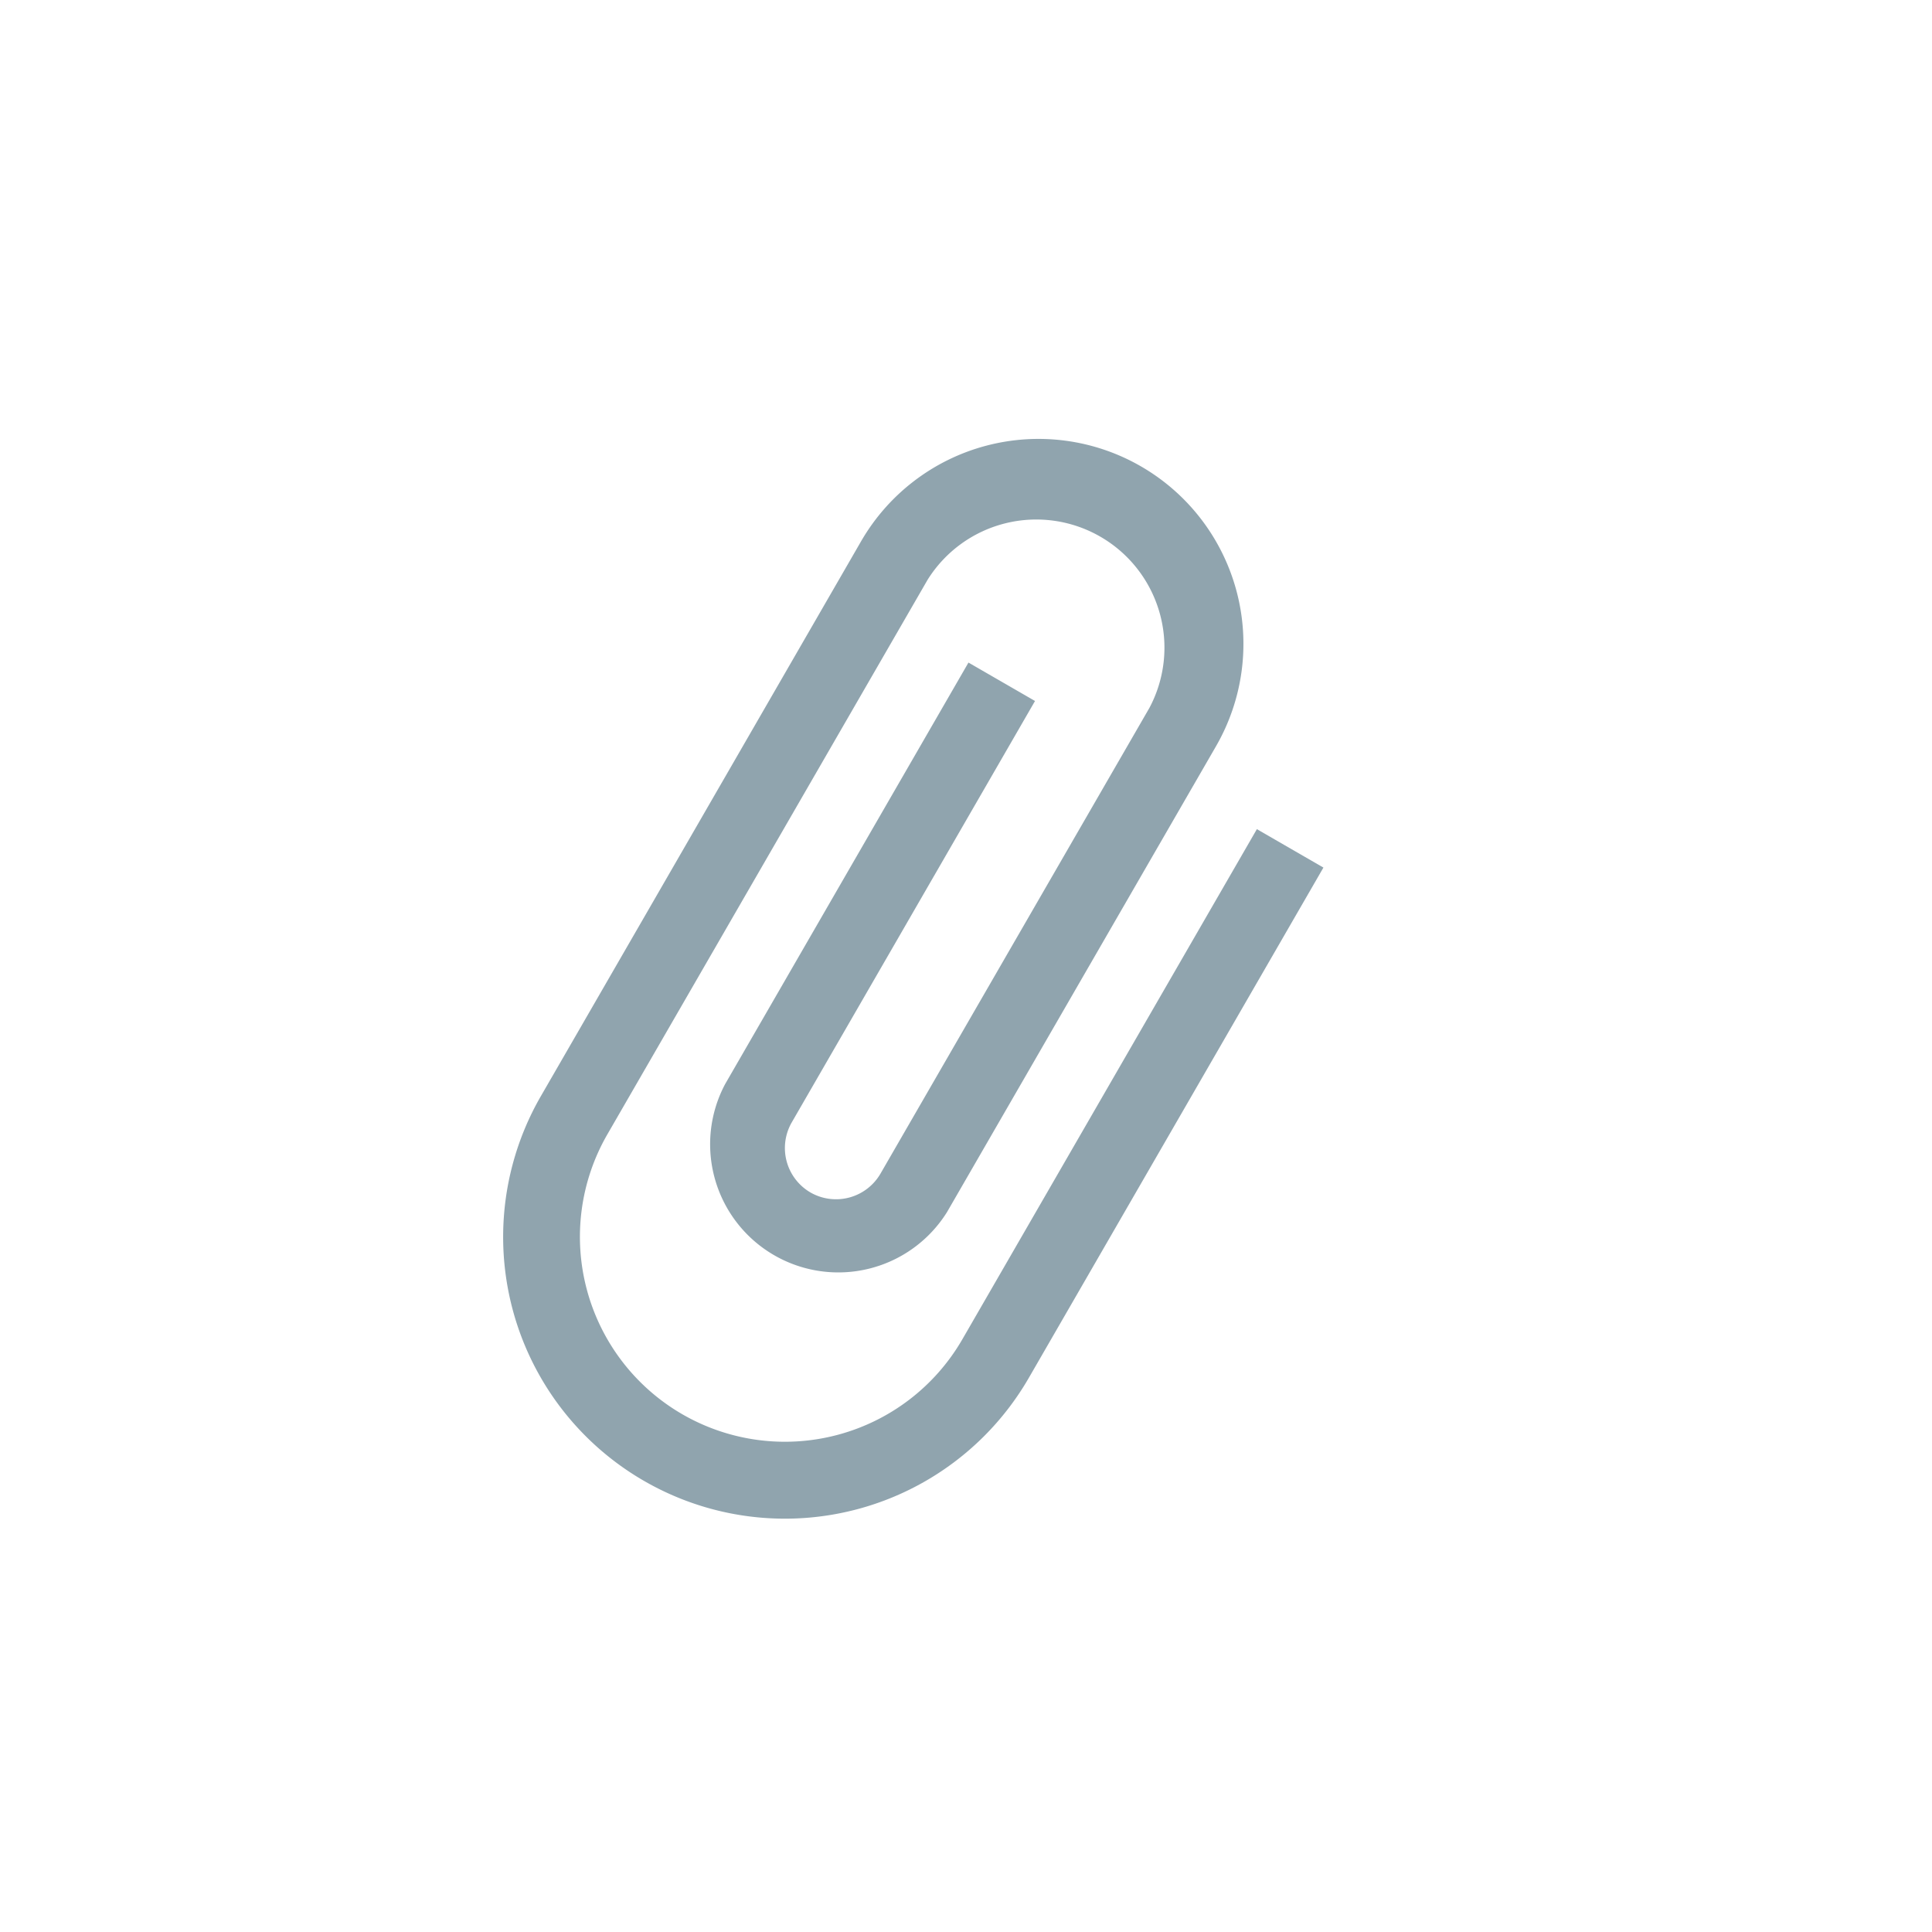 <svg xmlns="http://www.w3.org/2000/svg" width="18" height="18" viewBox="0 0 18 18">
    <path fill="#90A4AE" fill-rule="nonzero" d="M11.71 7.725l-2.744 4.753a1.909 1.909 0 1 1-3.307-1.91l2.983-5.166a1.194 1.194 0 0 1 2.067 1.193l-2.506 4.34a.479.479 0 0 1-.652.175.479.479 0 0 1-.175-.652l2.267-3.927-.62-.358L6.756 10.1a1.194 1.194 0 0 0 2.067 1.193l2.506-4.34a1.909 1.909 0 1 0-3.307-1.909L5.04 10.211A2.624 2.624 0 0 0 6 13.797a2.624 2.624 0 0 0 3.586-.961l2.744-4.753-.62-.358z"/>
</svg>
